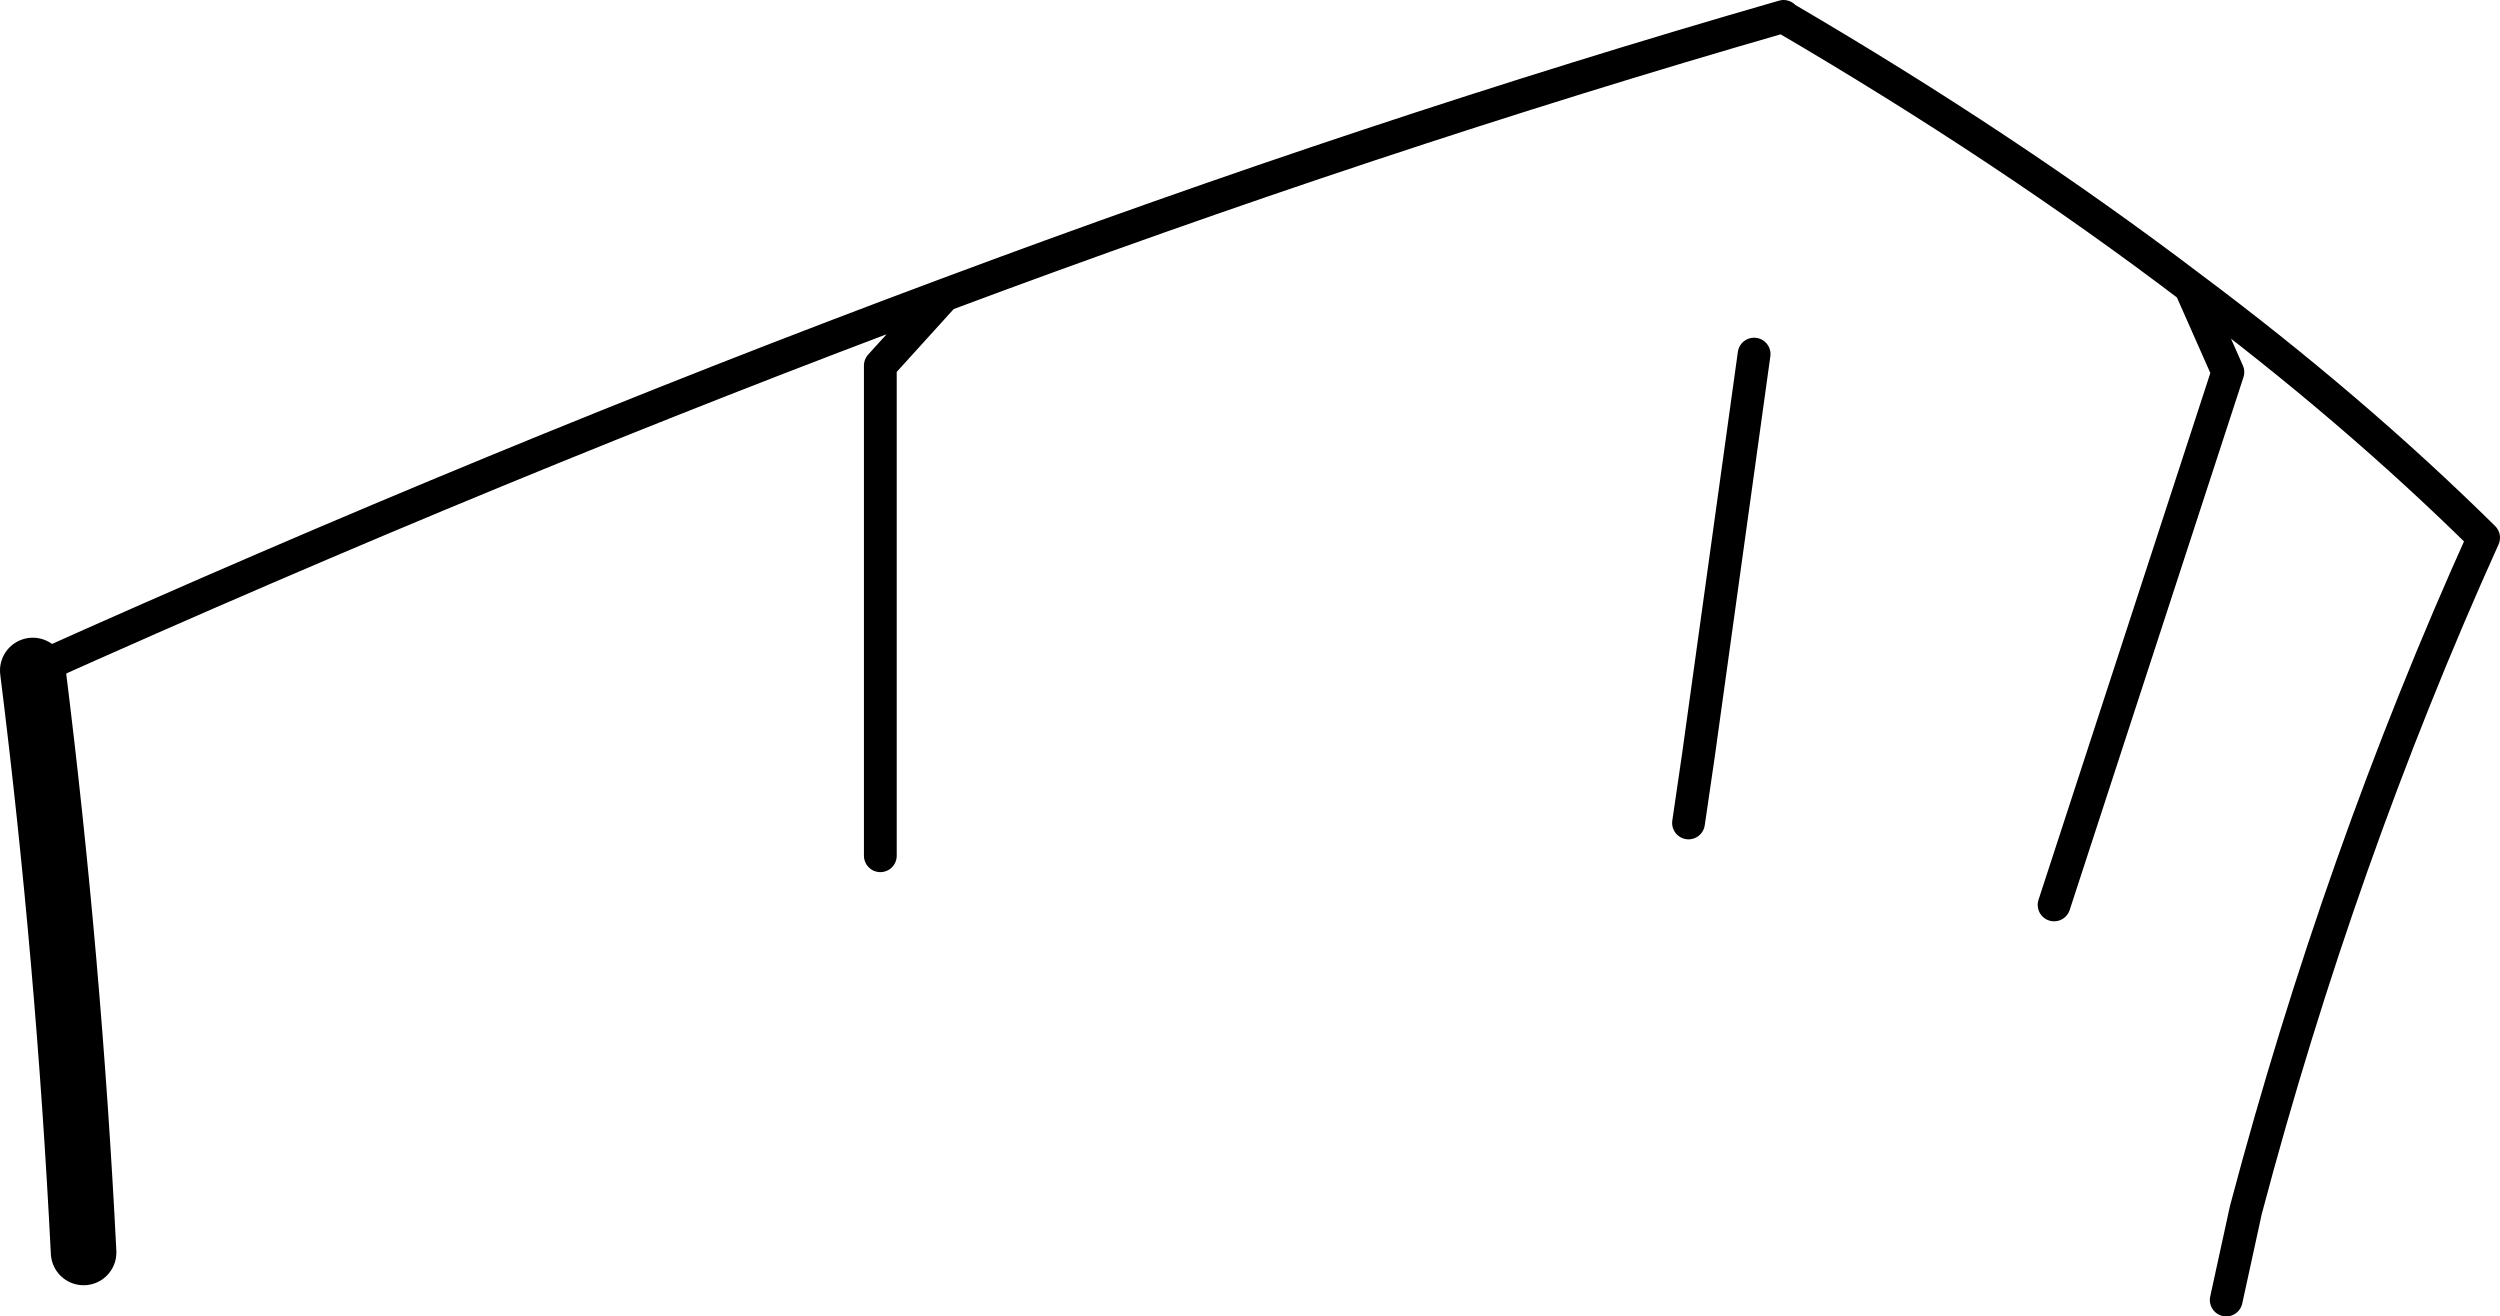 <?xml version="1.0" encoding="UTF-8" standalone="no"?>
<svg xmlns:xlink="http://www.w3.org/1999/xlink" height="40.15px" width="76.25px" xmlns="http://www.w3.org/2000/svg">
  <g transform="matrix(1.0, 0.0, 0.0, 1.0, -181.95, -191.5)">
    <path d="M182.95 211.95 Q197.2 205.55 210.75 200.5 223.85 195.6 236.35 192.0 L236.4 192.05 Q243.15 196.0 248.75 200.25 253.7 203.95 257.7 207.9 253.3 217.65 250.45 228.4 L249.85 231.15 M248.75 200.25 L249.9 202.85 244.6 219.1 M235.45 202.3 L233.75 214.55 233.45 216.6 M208.8 217.6 L208.8 202.65 210.75 200.5" fill="none" stroke="#000000" stroke-linecap="round" stroke-linejoin="round" stroke-width="1.0"/>
    <path d="M182.95 211.95 Q184.05 220.75 184.5 229.7" fill="none" stroke="#000000" stroke-linecap="round" stroke-linejoin="round" stroke-width="2.0"/>
  </g>
</svg>
